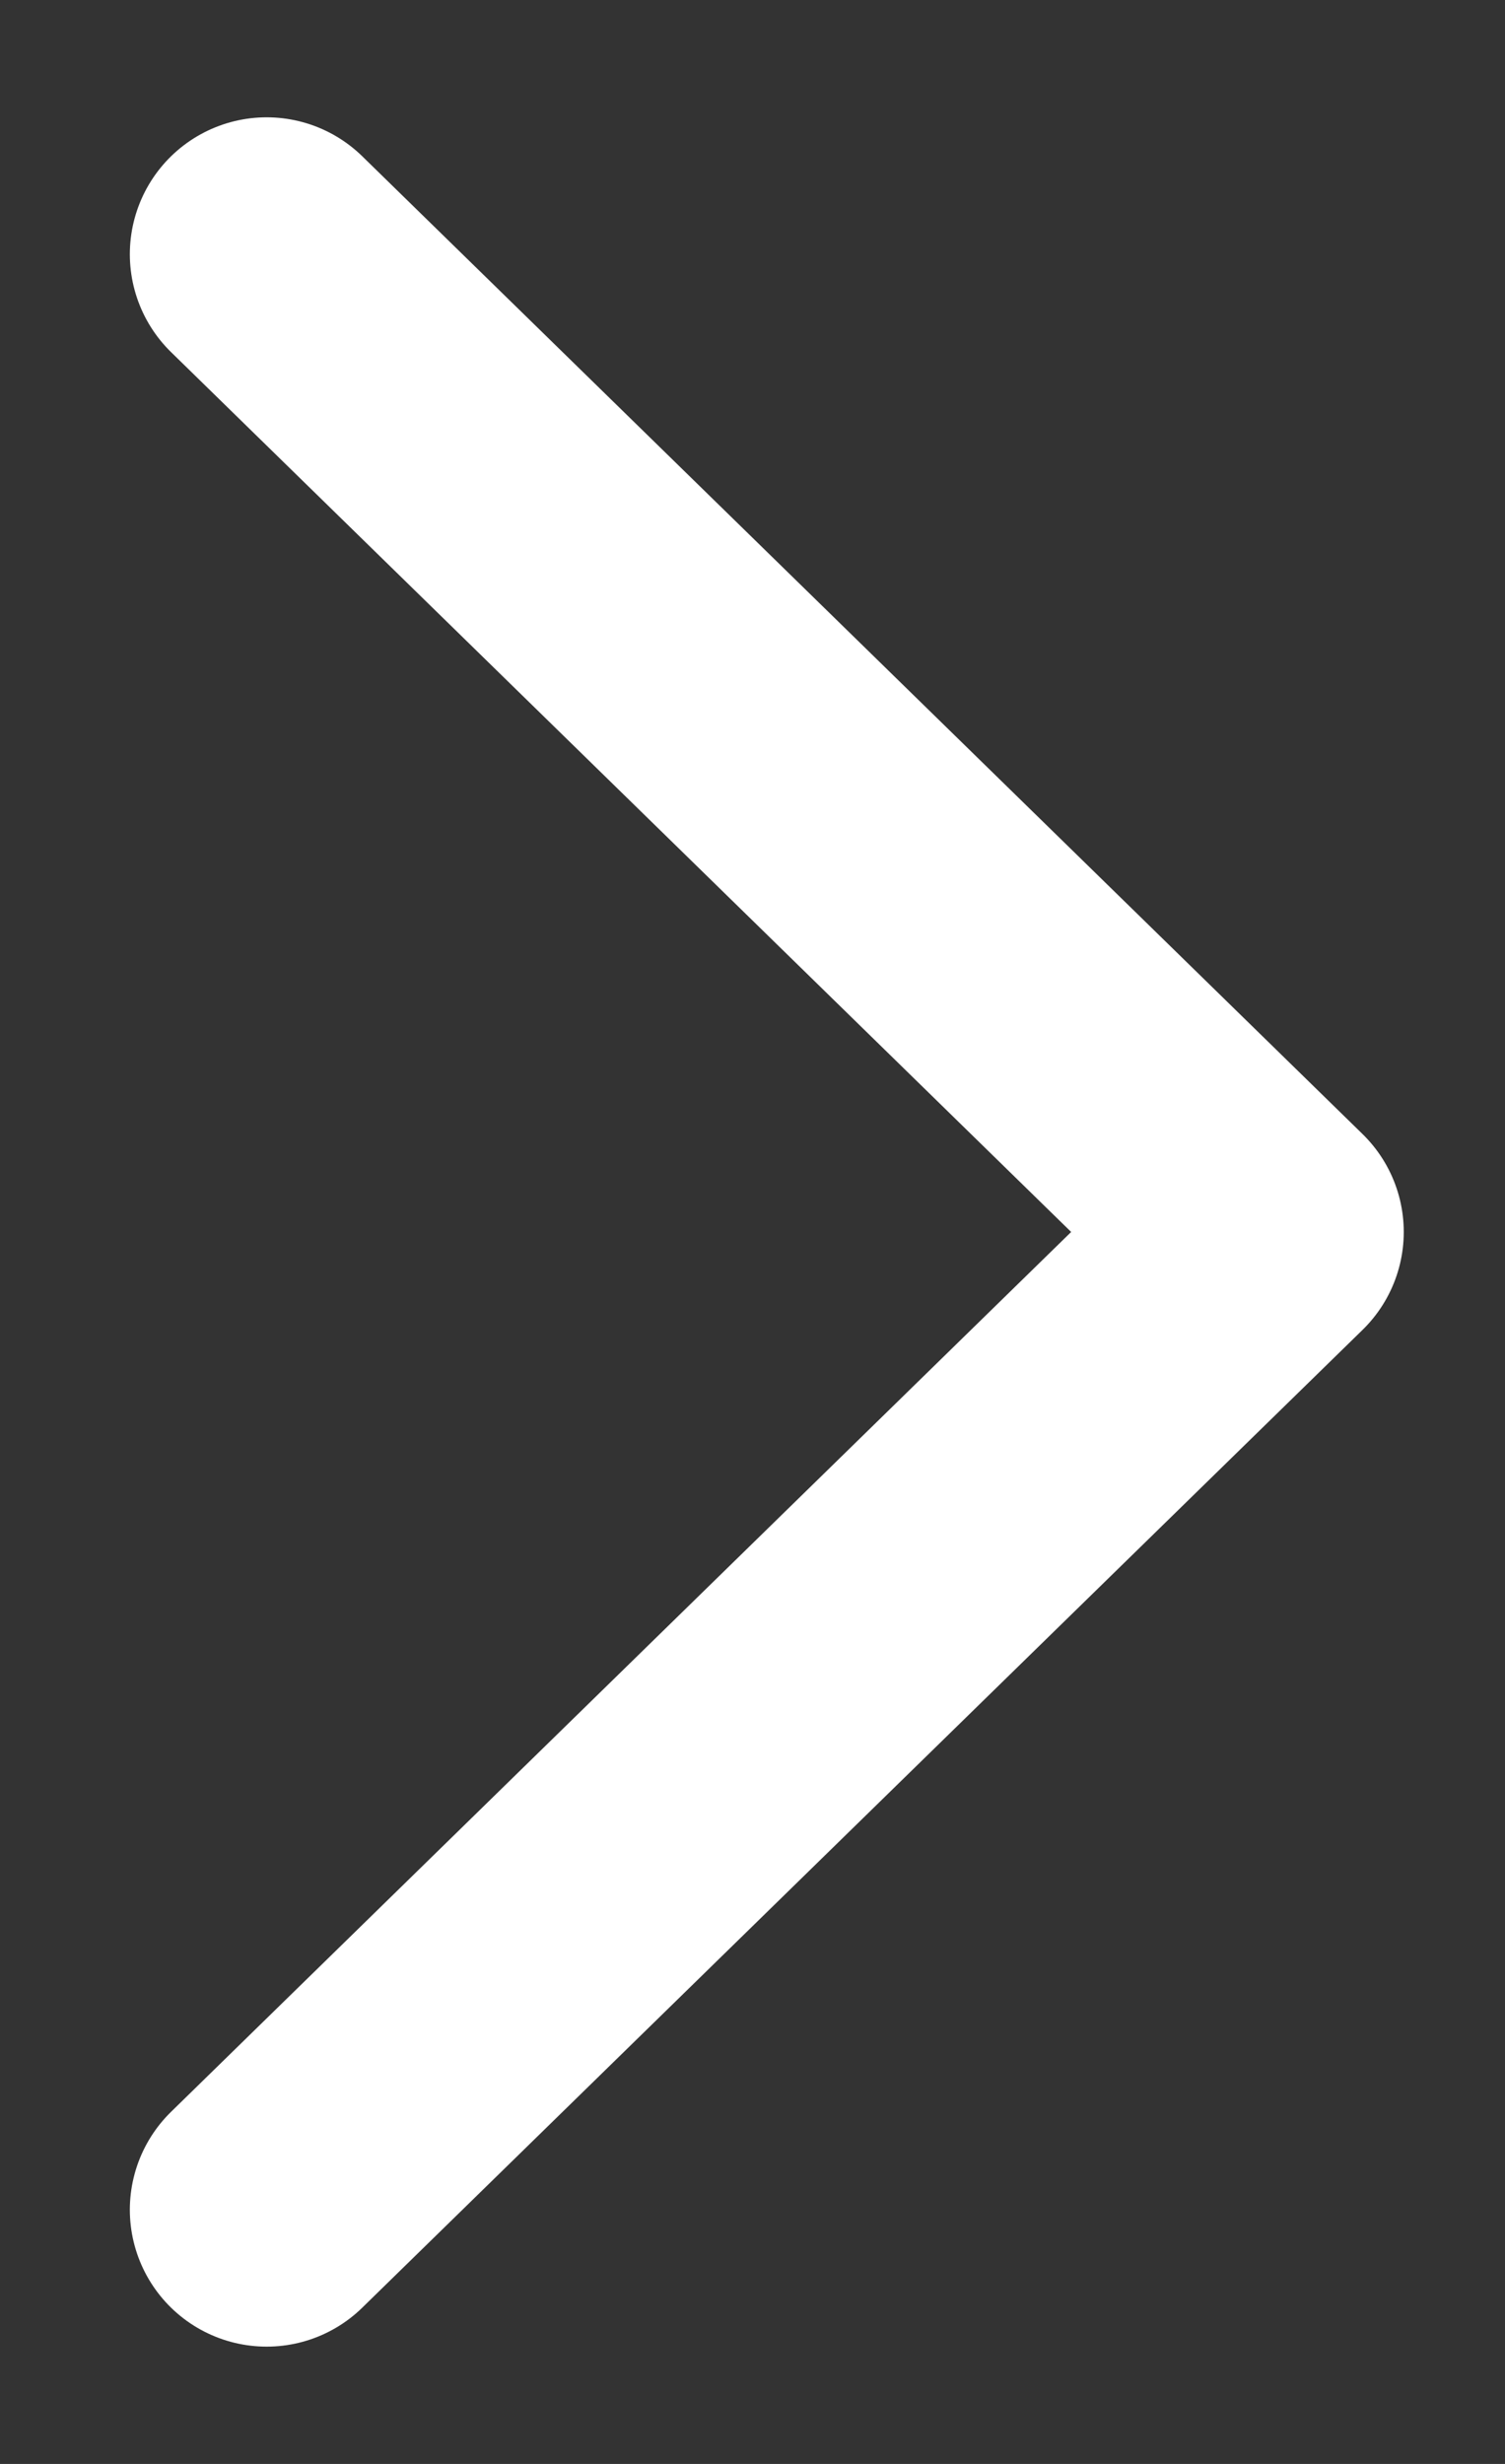 <svg width="11" height="18" viewBox="0 0 11 18" fill="none" xmlns="http://www.w3.org/2000/svg">
<rect x="0" y="0" width="11" height="18" fill="#333333" stroke="none"/>
<path d="M1.949 1.857L9.26 9L1.949 16.143" stroke="white" stroke-width="2" stroke-linecap="round" stroke-linejoin="round"/>
</svg>
